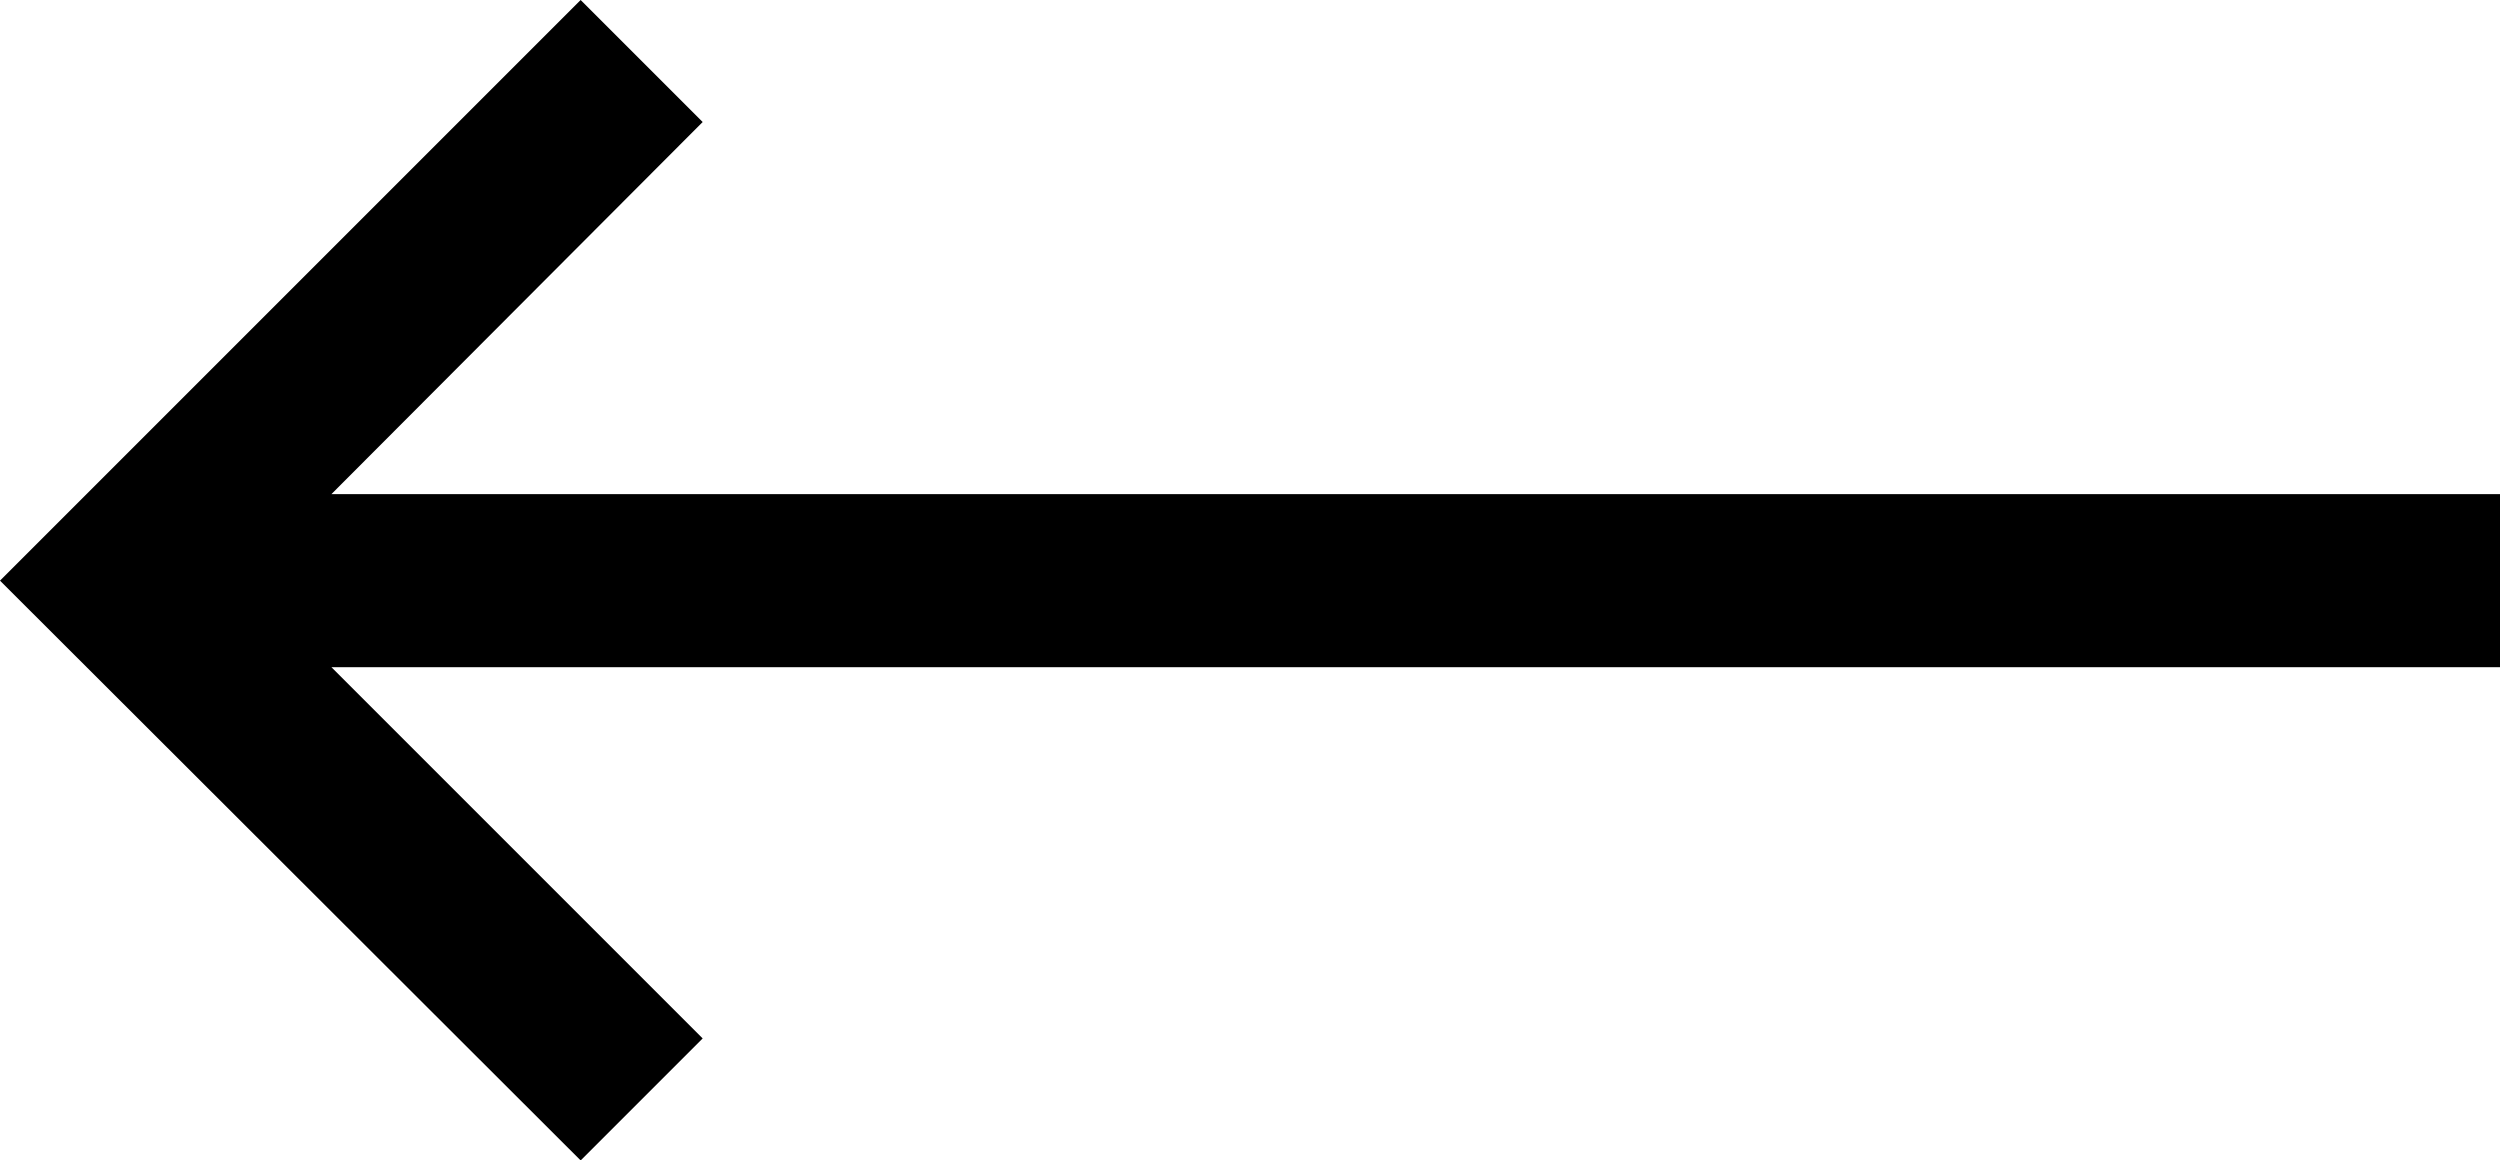 <svg xmlns="http://www.w3.org/2000/svg" viewBox="0 0 28.89 13.41"><title>long_arrow_left</title><g id="Layer_2" data-name="Layer 2"><g id="Layer_1-2" data-name="Layer 1"><polygon points="28.89 5.71 3.83 5.71 8.12 1.41 6.71 0 0 6.71 6.71 13.41 8.12 12 3.83 7.71 28.89 7.71 28.89 5.71"/></g></g></svg>